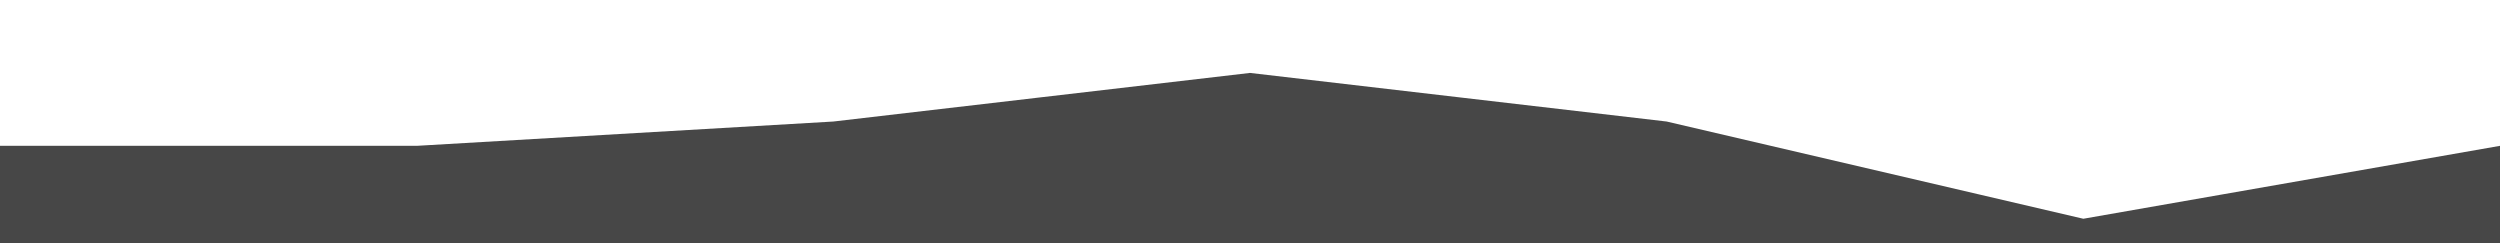 <?xml version="1.0" standalone="no"?>
<svg xmlns:xlink="http://www.w3.org/1999/xlink" id="wave" style="transform:rotate(0deg); transition: 0.3s" viewBox="0 0 1440 140" version="1.1" xmlns="http://www.w3.org/2000/svg"><defs><linearGradient id="sw-gradient-0" x1="0" x2="0" y1="1" y2="0"><stop stop-color="rgba(71, 71, 71, 1)" offset="0%"/><stop stop-color="rgba(71, 71, 71, 1)" offset="100%"/></linearGradient></defs><path style="transform:translate(0, 0px); opacity:1" fill="url(#sw-gradient-0)" d="M0,84L240,84L480,70L720,42L960,70L1200,126L1440,84L1680,14L1920,126L2160,84L2400,42L2640,70L2880,42L3120,70L3360,70L3600,56L3840,0L4080,14L4320,42L4560,112L4800,126L5040,56L5280,14L5520,70L5760,112L5760,140L5520,140L5280,140L5040,140L4800,140L4560,140L4320,140L4080,140L3840,140L3600,140L3360,140L3120,140L2880,140L2640,140L2400,140L2160,140L1920,140L1680,140L1440,140L1200,140L960,140L720,140L480,140L240,140L0,140Z"/></svg>